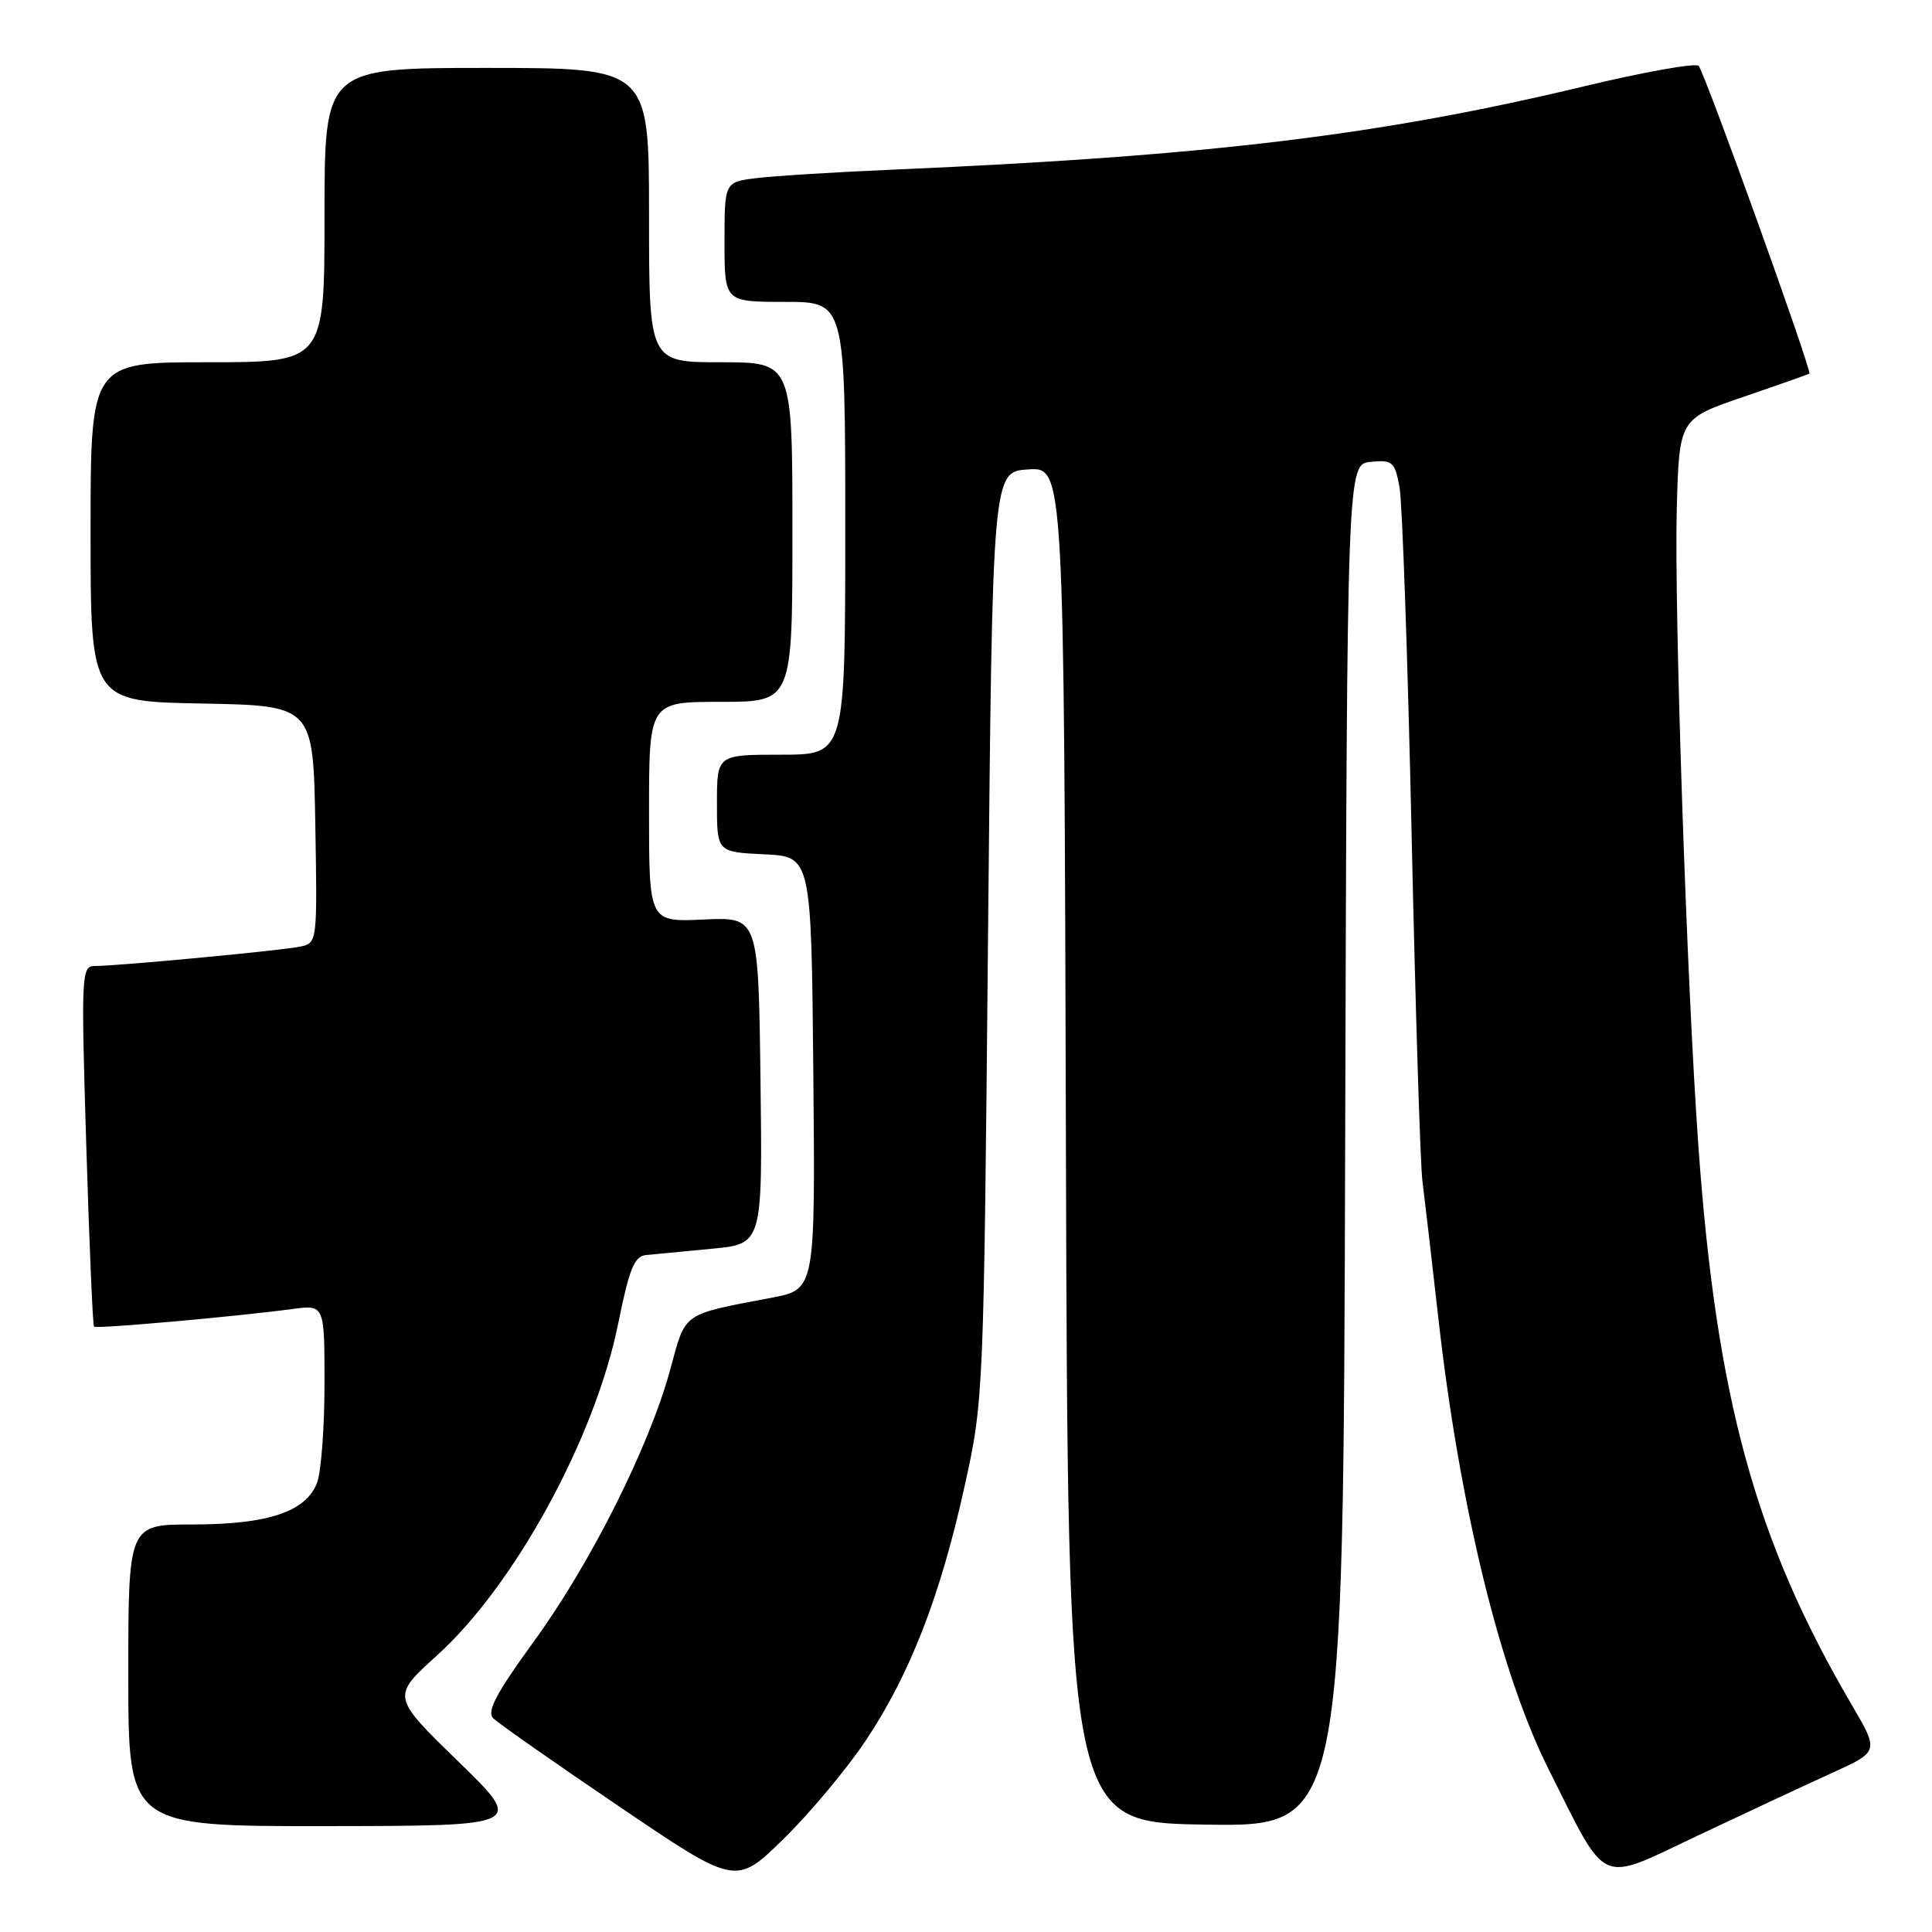 <?xml version="1.0" encoding="UTF-8" standalone="no"?>
<!DOCTYPE svg PUBLIC "-//W3C//DTD SVG 1.1//EN" "http://www.w3.org/Graphics/SVG/1.1/DTD/svg11.dtd" >
<svg xmlns="http://www.w3.org/2000/svg" xmlns:xlink="http://www.w3.org/1999/xlink" version="1.1" viewBox="0 0 256 256">
 <g >
 <path fill="currentColor"
d=" M 114.71 230.64 C 120.55 221.90 124.59 211.53 127.80 197.00 C 130.33 185.56 130.35 185.16 130.92 124.00 C 131.50 62.50 131.50 62.50 136.24 62.20 C 140.99 61.89 140.99 61.89 141.24 151.70 C 141.50 241.50 141.50 241.50 159.74 241.77 C 177.99 242.05 177.99 242.05 178.24 151.77 C 178.50 61.50 178.50 61.50 181.63 61.20 C 184.51 60.92 184.81 61.17 185.44 64.52 C 185.81 66.52 186.53 87.13 187.04 110.32 C 187.55 133.52 188.19 154.30 188.48 156.50 C 188.76 158.70 189.70 166.80 190.57 174.50 C 193.38 199.51 198.78 221.64 205.18 234.40 C 213.10 250.17 211.66 249.52 224.80 243.30 C 231.23 240.26 239.31 236.49 242.74 234.93 C 248.99 232.09 248.99 232.09 245.37 225.91 C 232.58 204.09 227.44 185.34 225.04 151.80 C 223.51 130.43 221.83 80.77 222.18 67.50 C 222.50 55.50 222.50 55.50 231.00 52.59 C 235.68 50.99 239.61 49.60 239.75 49.51 C 240.15 49.23 225.88 9.60 225.08 8.73 C 224.69 8.31 217.87 9.53 209.93 11.43 C 182.84 17.93 160.16 20.67 118.50 22.47 C 110.80 22.80 102.59 23.31 100.25 23.60 C 96.00 24.12 96.00 24.12 96.00 32.06 C 96.00 40.00 96.00 40.00 104.00 40.00 C 112.00 40.00 112.00 40.00 112.00 70.00 C 112.00 100.00 112.00 100.00 103.50 100.00 C 95.00 100.00 95.00 100.00 95.00 106.45 C 95.00 112.90 95.00 112.90 101.25 113.20 C 107.50 113.50 107.50 113.50 107.77 142.18 C 108.03 170.85 108.03 170.85 102.27 171.95 C 90.23 174.25 90.90 173.77 88.80 181.51 C 86.02 191.70 78.25 207.19 70.74 217.50 C 65.78 224.32 64.47 226.78 65.35 227.67 C 65.98 228.31 73.47 233.56 82.00 239.34 C 97.50 249.85 97.50 249.85 103.81 243.68 C 107.29 240.28 112.19 234.41 114.71 230.64 Z  M 60.69 233.37 C 51.88 224.80 51.88 224.80 57.90 219.36 C 68.22 210.01 78.85 190.54 81.92 175.35 C 83.38 168.12 84.05 166.46 85.60 166.30 C 86.65 166.20 90.55 165.82 94.27 165.47 C 101.04 164.84 101.04 164.84 100.77 143.17 C 100.50 121.51 100.50 121.51 93.25 121.84 C 86.00 122.18 86.00 122.18 86.00 107.59 C 86.00 93.00 86.00 93.00 95.50 93.00 C 105.00 93.00 105.00 93.00 105.00 70.50 C 105.00 48.00 105.00 48.00 95.50 48.00 C 86.00 48.00 86.00 48.00 86.00 28.50 C 86.00 9.00 86.00 9.00 64.50 9.00 C 43.00 9.00 43.00 9.00 43.00 28.50 C 43.00 48.00 43.00 48.00 27.50 48.00 C 12.00 48.00 12.00 48.00 12.00 70.47 C 12.00 92.95 12.00 92.95 26.75 93.22 C 41.50 93.50 41.50 93.50 41.78 109.22 C 42.05 124.88 42.04 124.95 39.78 125.43 C 37.33 125.95 15.60 128.00 12.55 128.00 C 10.79 128.00 10.74 129.08 11.43 151.75 C 11.83 164.81 12.29 175.63 12.46 175.79 C 12.77 176.10 31.22 174.46 38.75 173.45 C 43.00 172.88 43.00 172.88 43.00 183.37 C 43.00 189.15 42.55 195.05 42.01 196.48 C 40.55 200.31 35.51 202.00 25.53 202.00 C 17.00 202.00 17.00 202.00 17.00 222.00 C 17.00 242.00 17.00 242.00 43.25 241.97 C 69.50 241.94 69.50 241.94 60.69 233.37 Z "/>
</g>
</svg>